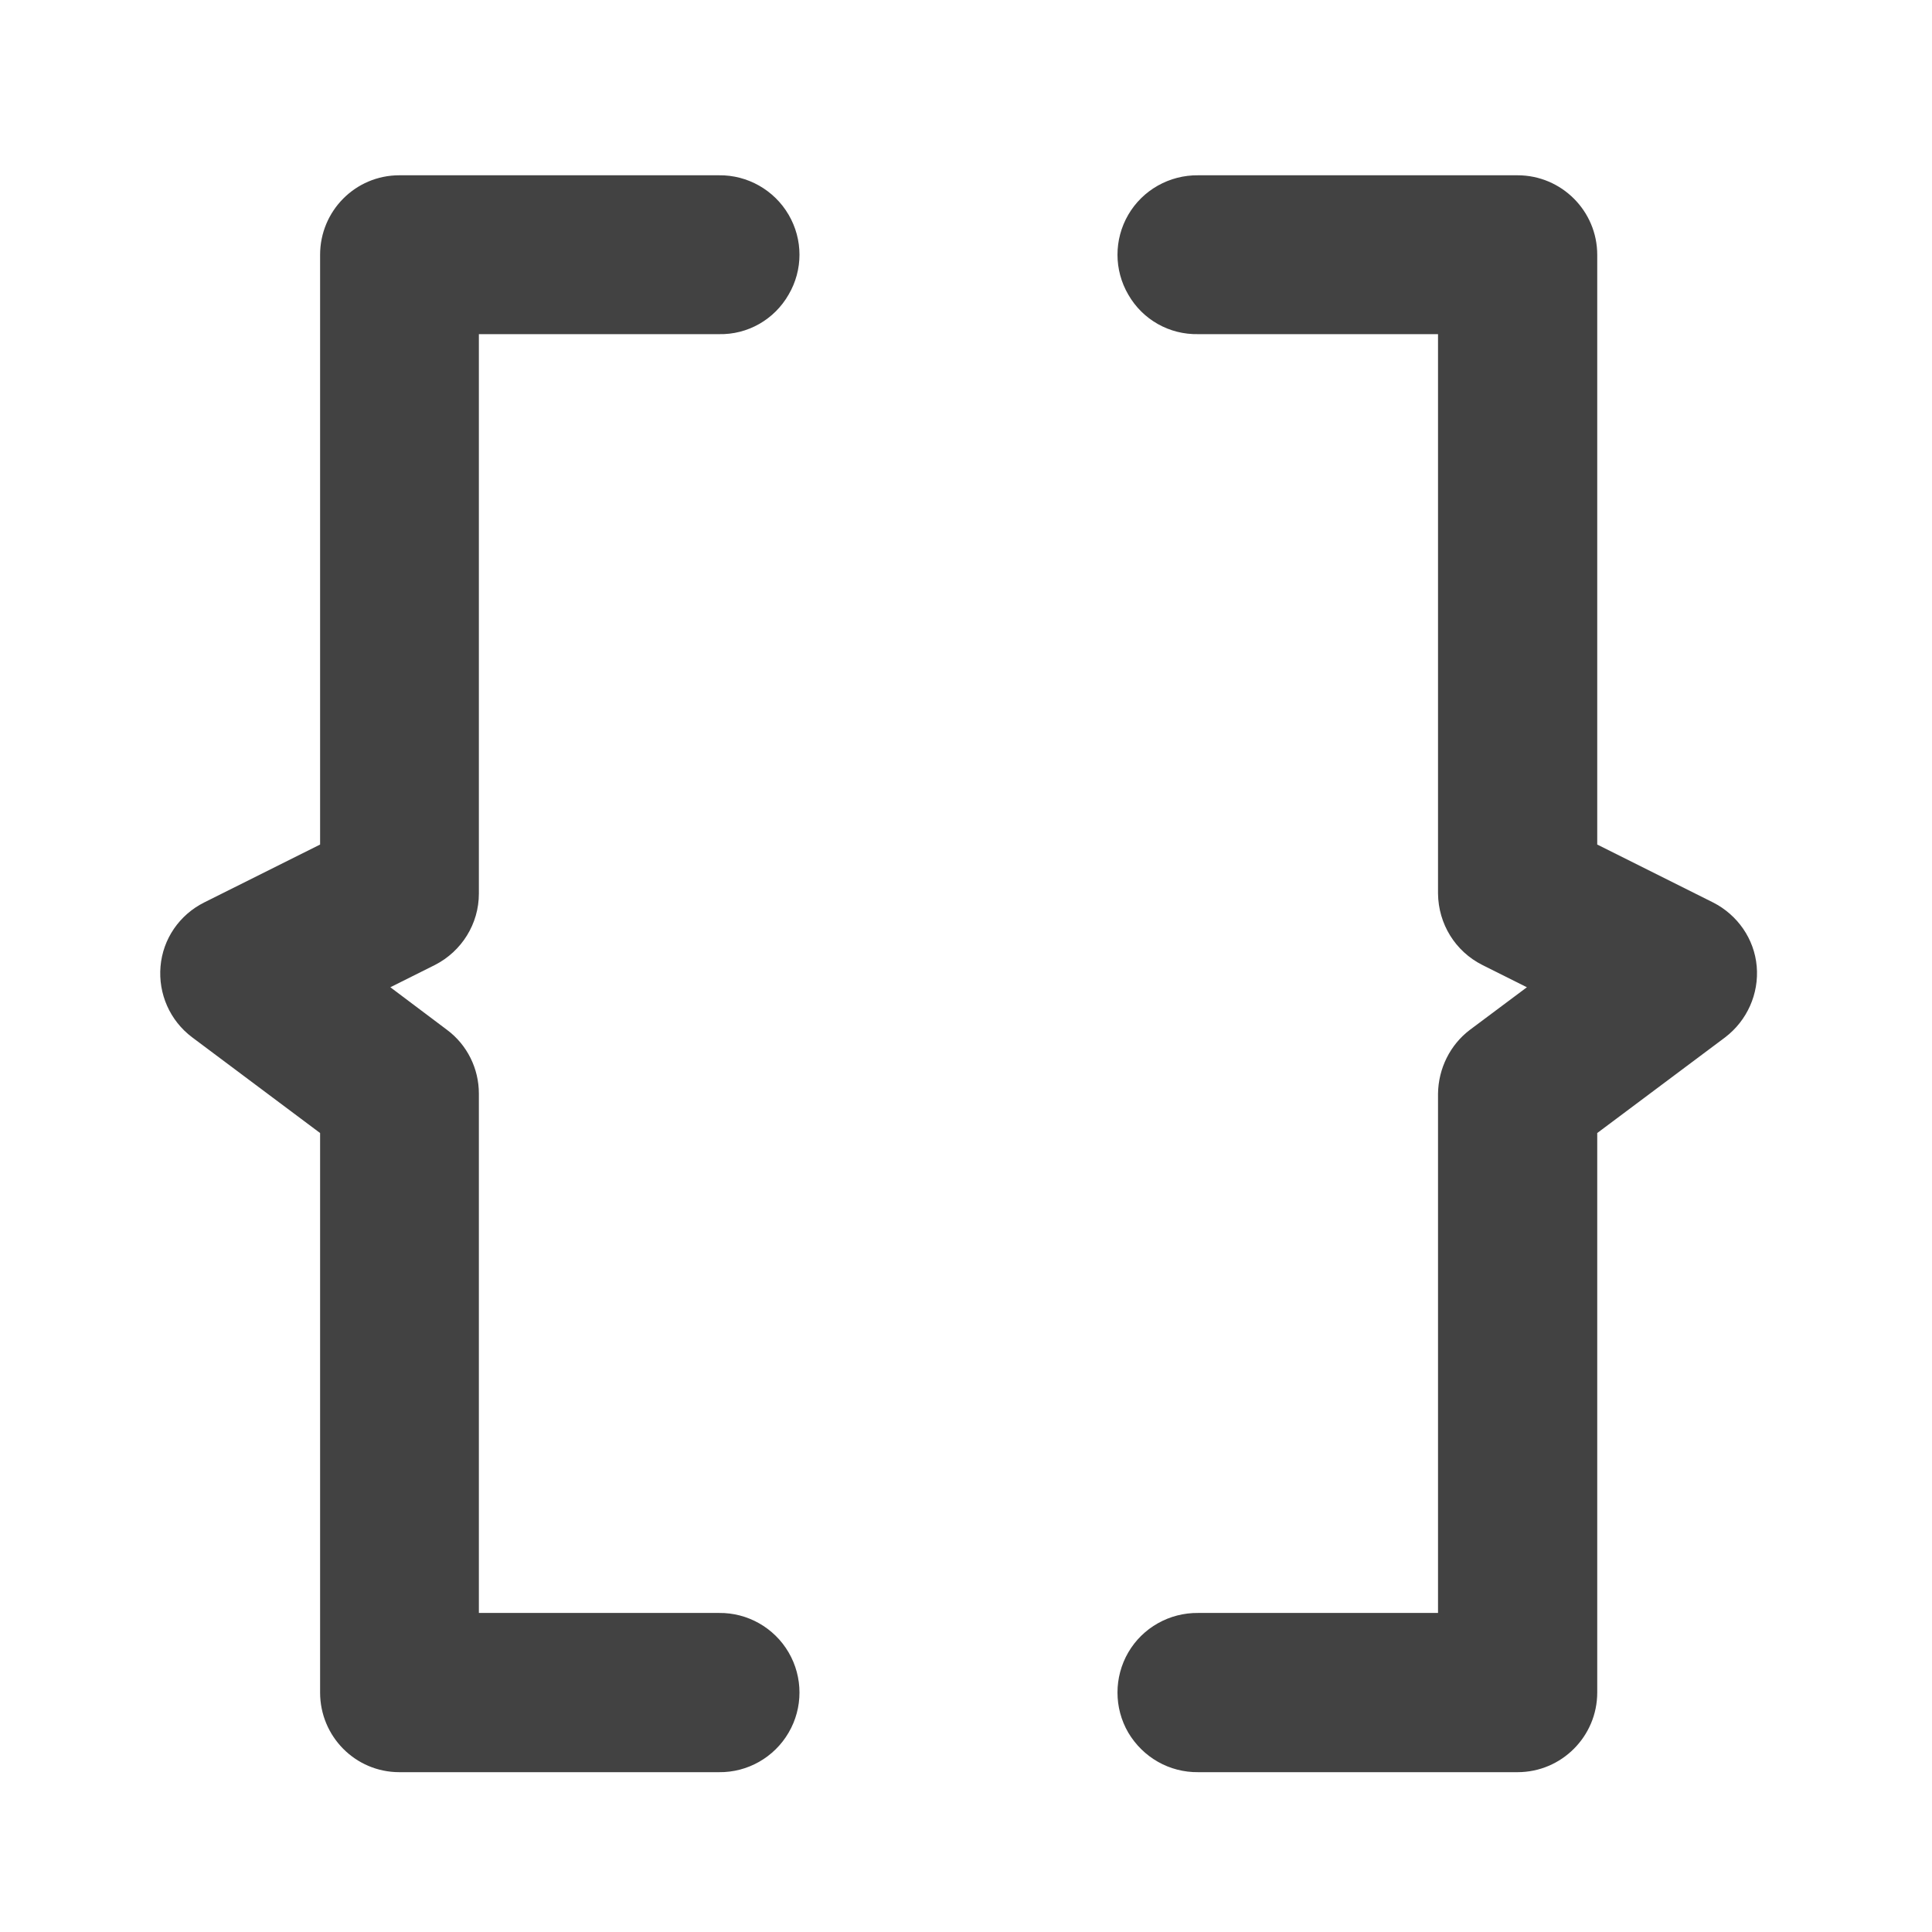 
<svg xmlns="http://www.w3.org/2000/svg" xmlns:xlink="http://www.w3.org/1999/xlink" width="22px" height="22px" viewBox="0 0 22 22" version="1.1">
<g id="surface1">
     <defs>
  <style id="current-color-scheme" type="text/css">
   .ColorScheme-Text { color:#424242; } .ColorScheme-Highlight { color:#eeeeee; }
  </style>
 </defs>
<path style="fill:currentColor" class="ColorScheme-Text" d="M 4.547 1.996 C 4.047 1.996 3.645 2.402 3.645 2.902 L 3.645 9.617 L 2.324 10.277 C 2.043 10.418 1.855 10.691 1.828 11.004 C 1.801 11.316 1.934 11.621 2.188 11.812 L 3.645 12.902 L 3.645 19.273 C 3.645 19.773 4.047 20.18 4.547 20.18 L 8.188 20.18 C 8.512 20.184 8.816 20.012 8.98 19.73 C 9.145 19.449 9.145 19.098 8.98 18.816 C 8.816 18.535 8.512 18.363 8.188 18.367 C 7.48 18.367 6.449 18.367 5.453 18.367 L 5.453 12.453 C 5.453 12.168 5.32 11.898 5.09 11.727 L 4.445 11.242 L 4.953 10.988 C 5.258 10.832 5.453 10.52 5.453 10.176 L 5.453 3.805 L 8.188 3.805 C 8.512 3.812 8.816 3.641 8.98 3.355 C 9.145 3.074 9.145 2.727 8.98 2.445 C 8.816 2.164 8.512 1.992 8.188 1.996 Z M 4.547 1.996 "/>
     <defs>
  <style id="current-color-scheme" type="text/css">
   .ColorScheme-Text { color:#424242; } .ColorScheme-Highlight { color:#eeeeee; }
  </style>
 </defs>
<path style="fill:currentColor" class="ColorScheme-Text" d="M 13.645 1.996 C 13.316 1.992 13.012 2.164 12.848 2.445 C 12.684 2.727 12.684 3.074 12.848 3.355 C 13.012 3.641 13.316 3.812 13.645 3.805 L 16.375 3.805 L 16.375 10.176 C 16.379 10.52 16.57 10.832 16.879 10.988 L 17.387 11.242 L 16.738 11.727 C 16.512 11.898 16.379 12.168 16.375 12.453 L 16.375 18.367 C 15.379 18.367 14.348 18.367 13.645 18.367 C 13.316 18.363 13.012 18.535 12.848 18.816 C 12.684 19.098 12.684 19.449 12.848 19.73 C 13.016 20.012 13.316 20.184 13.645 20.18 L 17.281 20.18 C 17.781 20.18 18.188 19.773 18.188 19.273 L 18.188 12.902 L 19.645 11.812 C 19.895 11.621 20.031 11.316 20.004 11.004 C 19.977 10.691 19.785 10.418 19.508 10.277 L 18.188 9.617 L 18.188 2.902 C 18.188 2.402 17.781 1.996 17.281 1.996 Z M 13.645 1.996 "/>
</g>
</svg>
